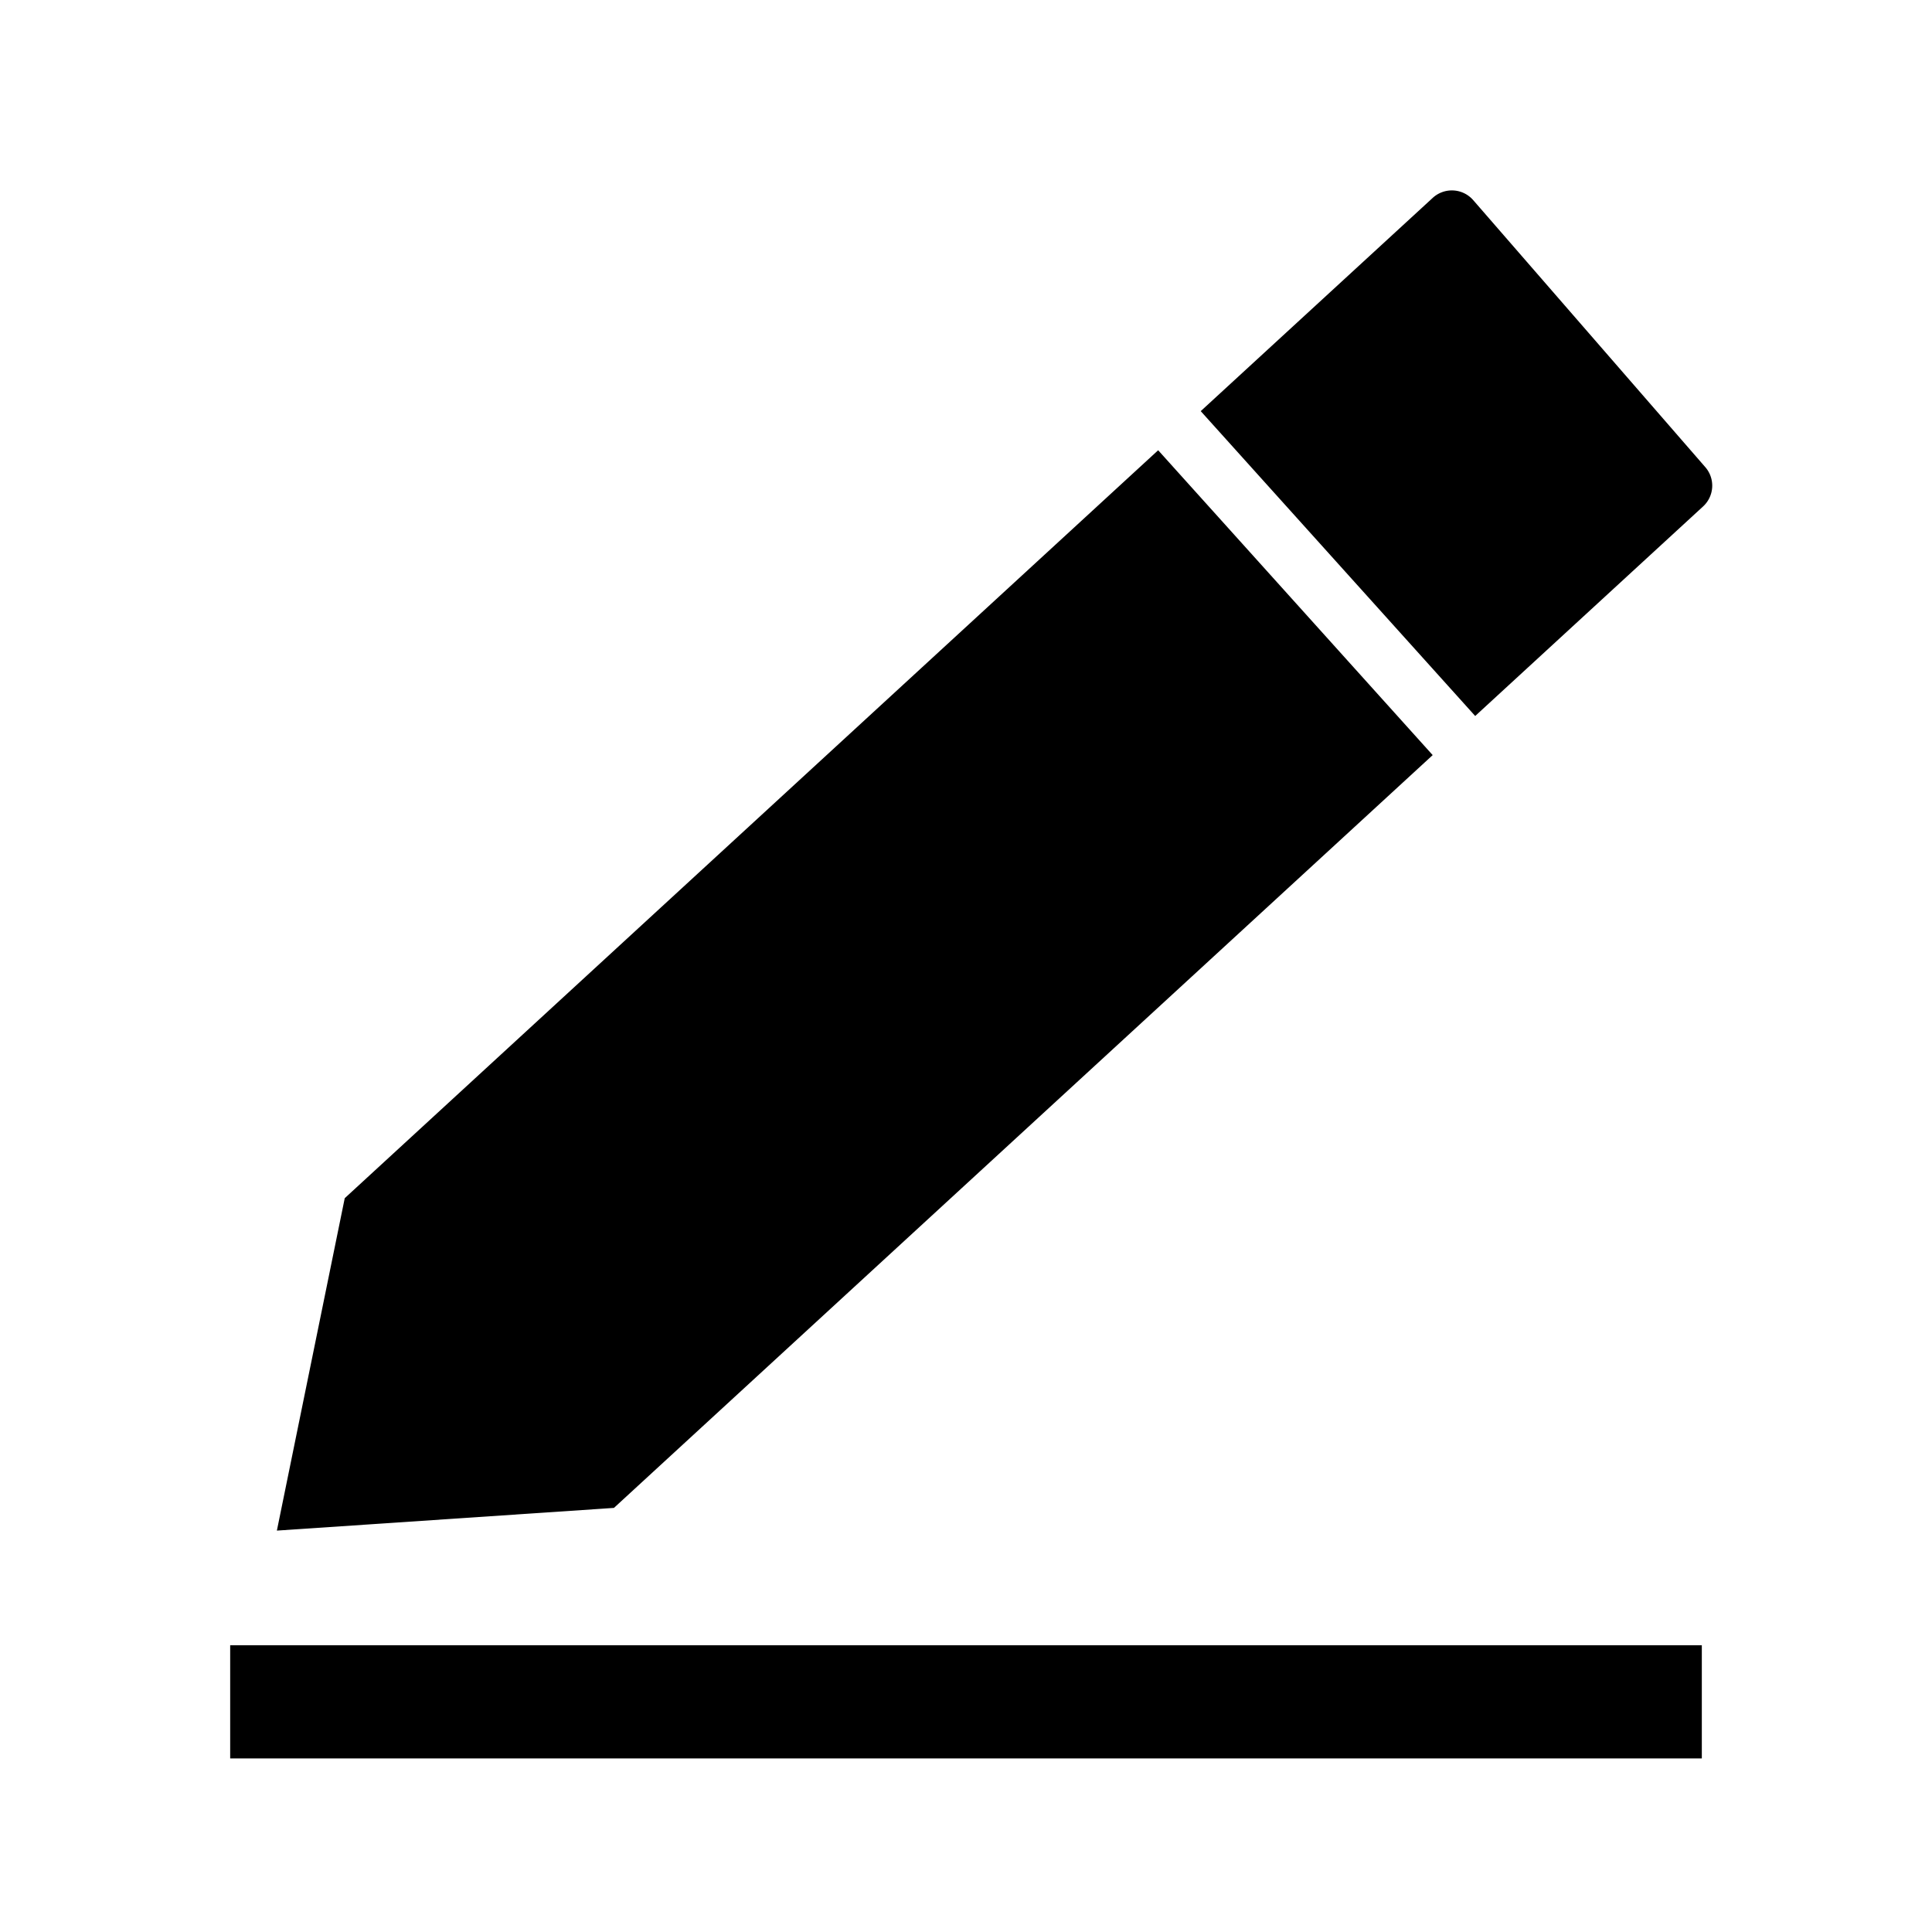 <?xml version="1.0" standalone="no"?><!DOCTYPE svg PUBLIC "-//W3C//DTD SVG 1.1//EN" "http://www.w3.org/Graphics/SVG/1.1/DTD/svg11.dtd"><svg t="1674957839025" class="icon" viewBox="0 0 1024 1024" version="1.1" xmlns="http://www.w3.org/2000/svg" p-id="7847" xmlns:xlink="http://www.w3.org/1999/xlink" width="200" height="200"><path d="M759.35 400.22l-145.5-161.58L182.72 635.06l-35.97 176.19 178.65-12.03zM903.83 247.58l-123-141.51-0.27-0.3a15 15 0 0 0-21.18-0.9l-122.97 113.04 145.47 161.58 120.78-111.06a14.94 14.94 0 0 0 1.17-20.85zM122 872h780v60H122z"  p-id="7848"></path></svg>